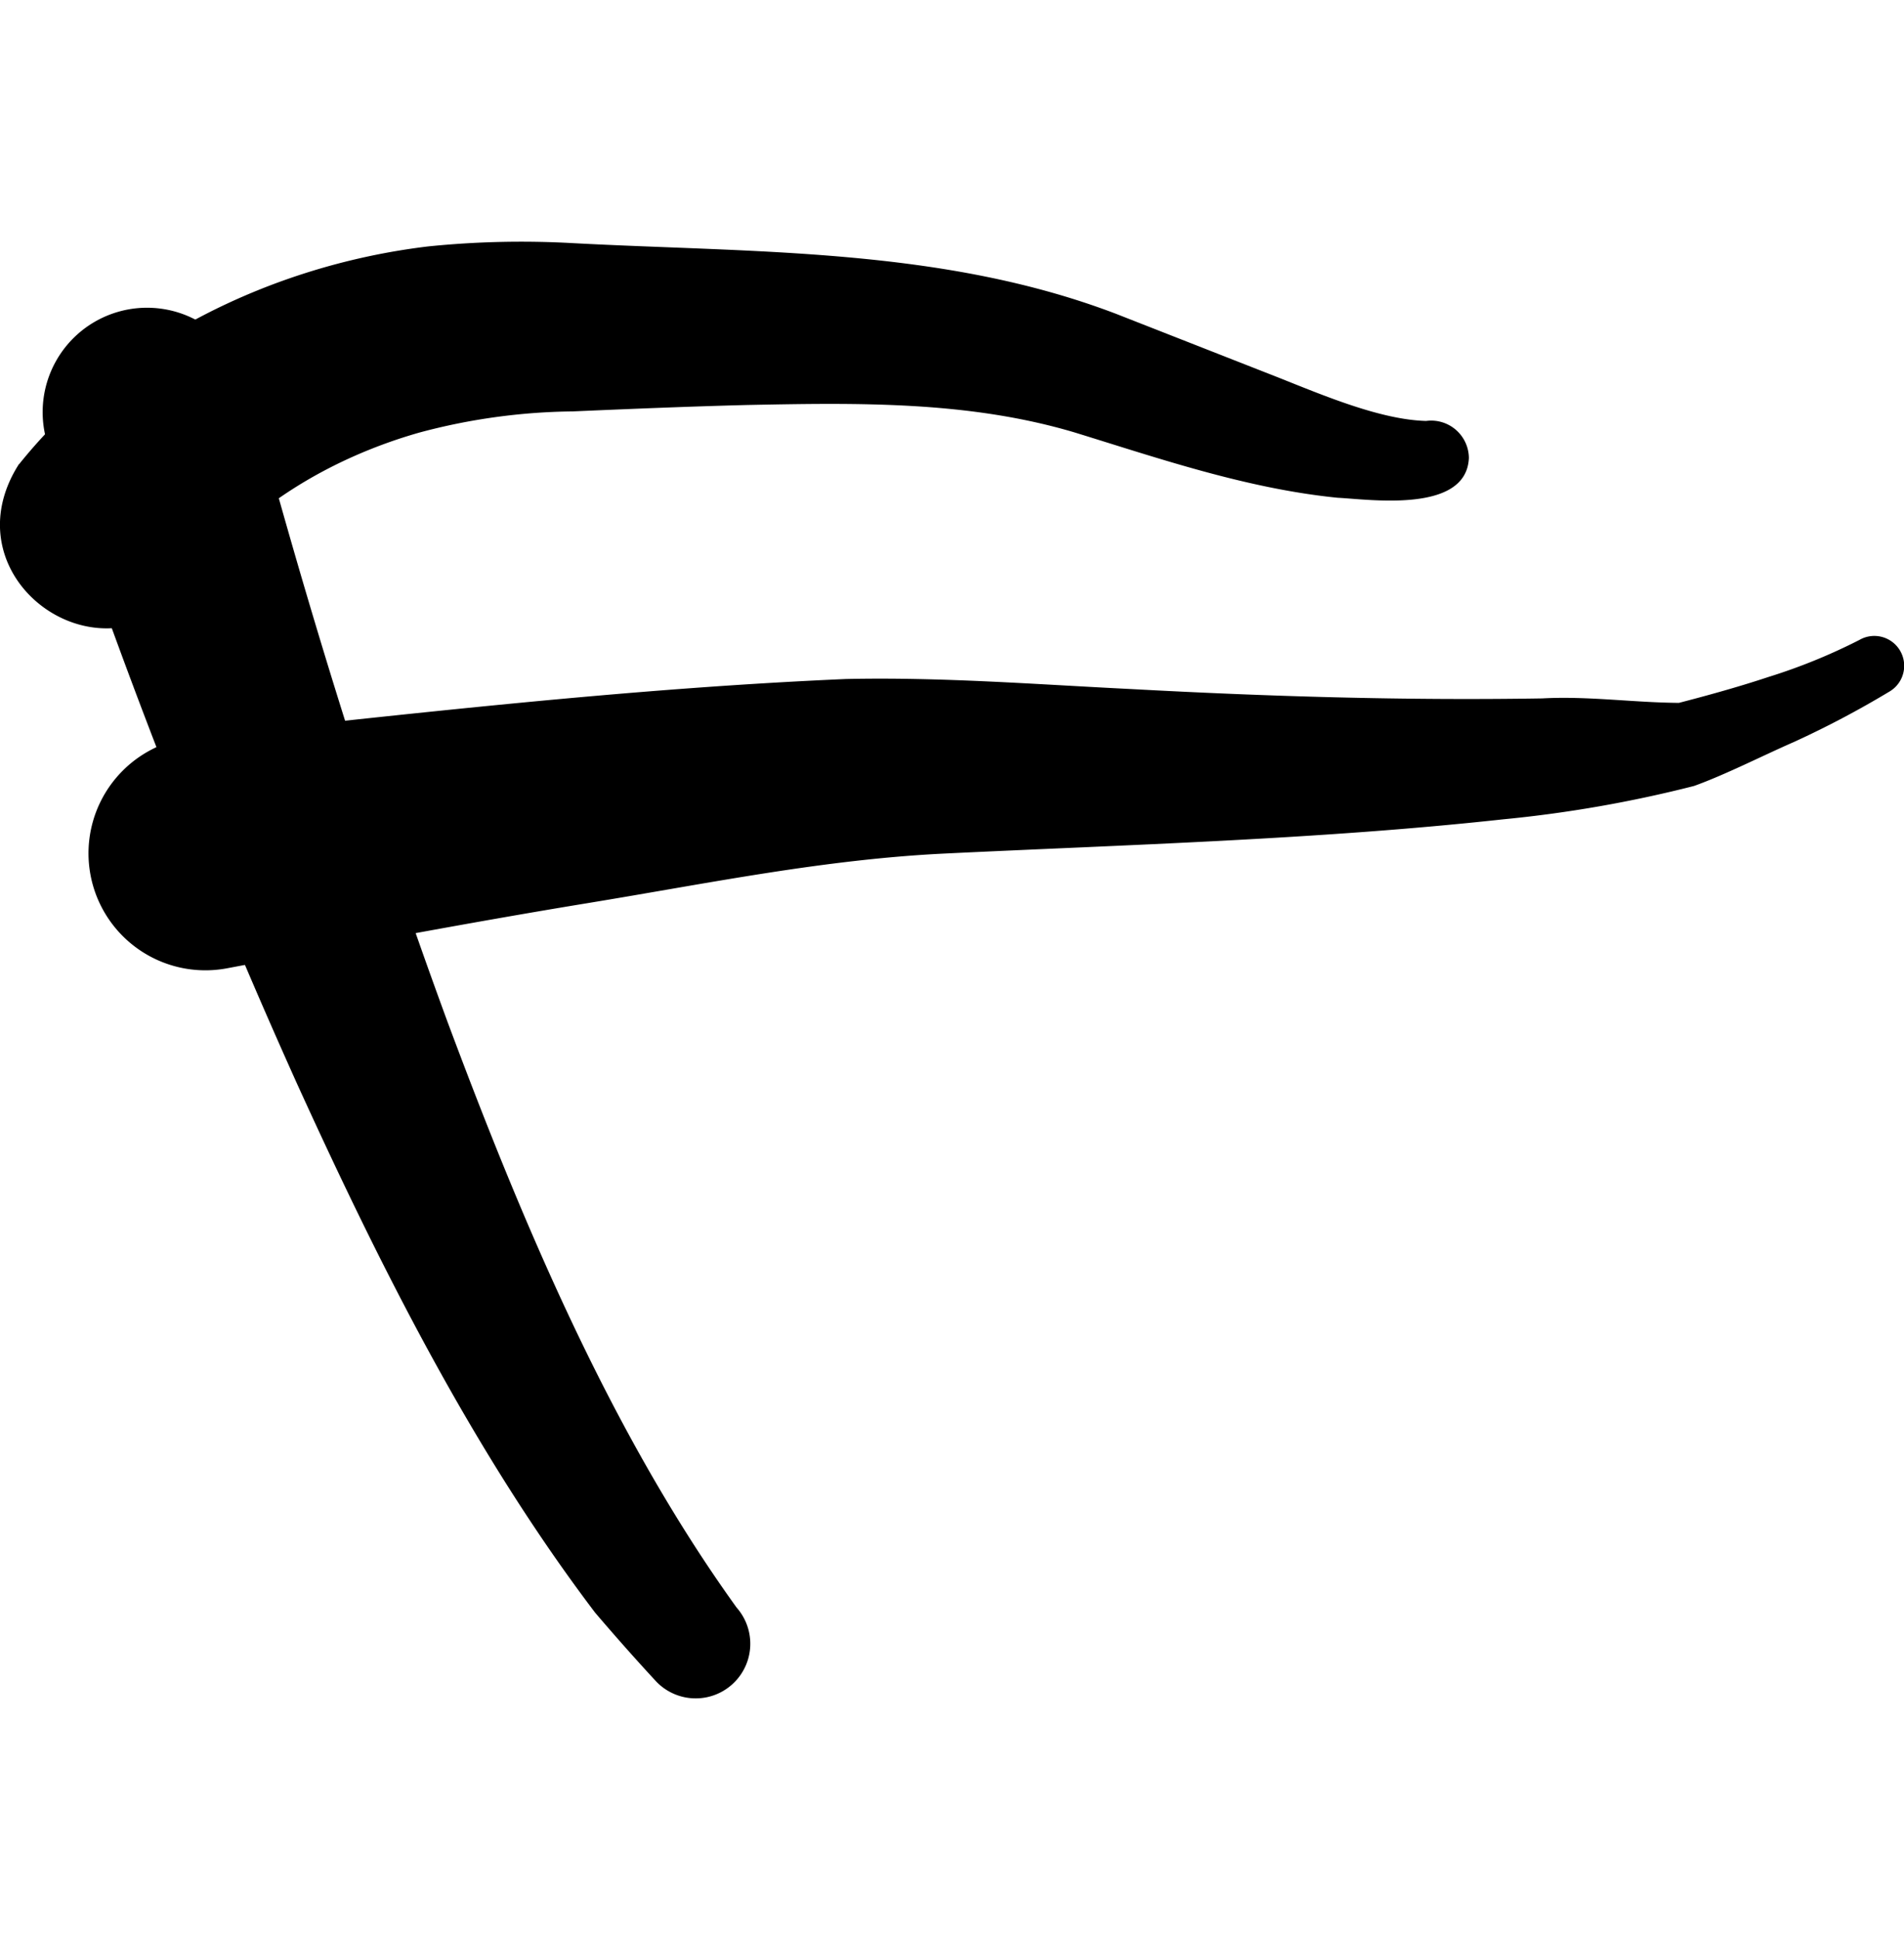 <svg id="Layer_1" data-name="Layer 1" xmlns="http://www.w3.org/2000/svg" viewBox="0 0 127.69 130"><path d="M16.62,25.81C20.42,40.1,24.89,54.56,30,68.47c5.08,13.62,11,27.64,19.4,39.3a3.66,3.66,0,0,1-5.49,4.85c-1.36-1.47-2.71-3-4-4.51-8.21-10.83-14.41-23.21-20-35.48A450.89,450.89,0,0,1,3.18,29.72a7,7,0,1,1,13.44-3.91Z"/><path d="M1.28,31.12c6.7-8.34,17-13.35,27.43-14.6a61.77,61.77,0,0,1,9.71-.22c12.17.65,24.77.29,36.43,4.74L85.71,25.3c3.07,1.22,6.88,2.84,9.93,2.92a2.53,2.53,0,0,1,2.87,2.48c-.16,3.75-6.71,2.77-8.8,2.67C83.63,32.76,77.78,30.75,72.1,29c-7.1-2.12-14.49-2-22-1.85-3.87.1-7.77.26-11.69.43A41.21,41.21,0,0,0,28.12,29c-6,1.71-11.68,5.11-15.34,10.1-5.56,7.41-16.52-.17-11.5-8Z"/><path d="M12.88,49.42c14.63-1.56,29.12-3.26,43.85-3.9,6.43-.14,12.77.36,19.06.67,9.21.5,18.42.78,27.64.63,3.08-.17,6.18.29,9.26.3l-.6.13c2.15-.55,4.38-1.16,6.49-1.86a38.64,38.64,0,0,0,6.12-2.49,2,2,0,0,1,2,3.47,64,64,0,0,1-6.41,3.38c-2.06.9-4.59,2.19-6.68,2.94a84.63,84.63,0,0,1-12.83,2.24c-12.34,1.35-25.22,1.7-37.41,2.29-8.1.39-15.87,2-23.87,3.31S23.28,63.4,15.19,64.92a7.84,7.84,0,1,1-2.31-15.5Z"/></svg>